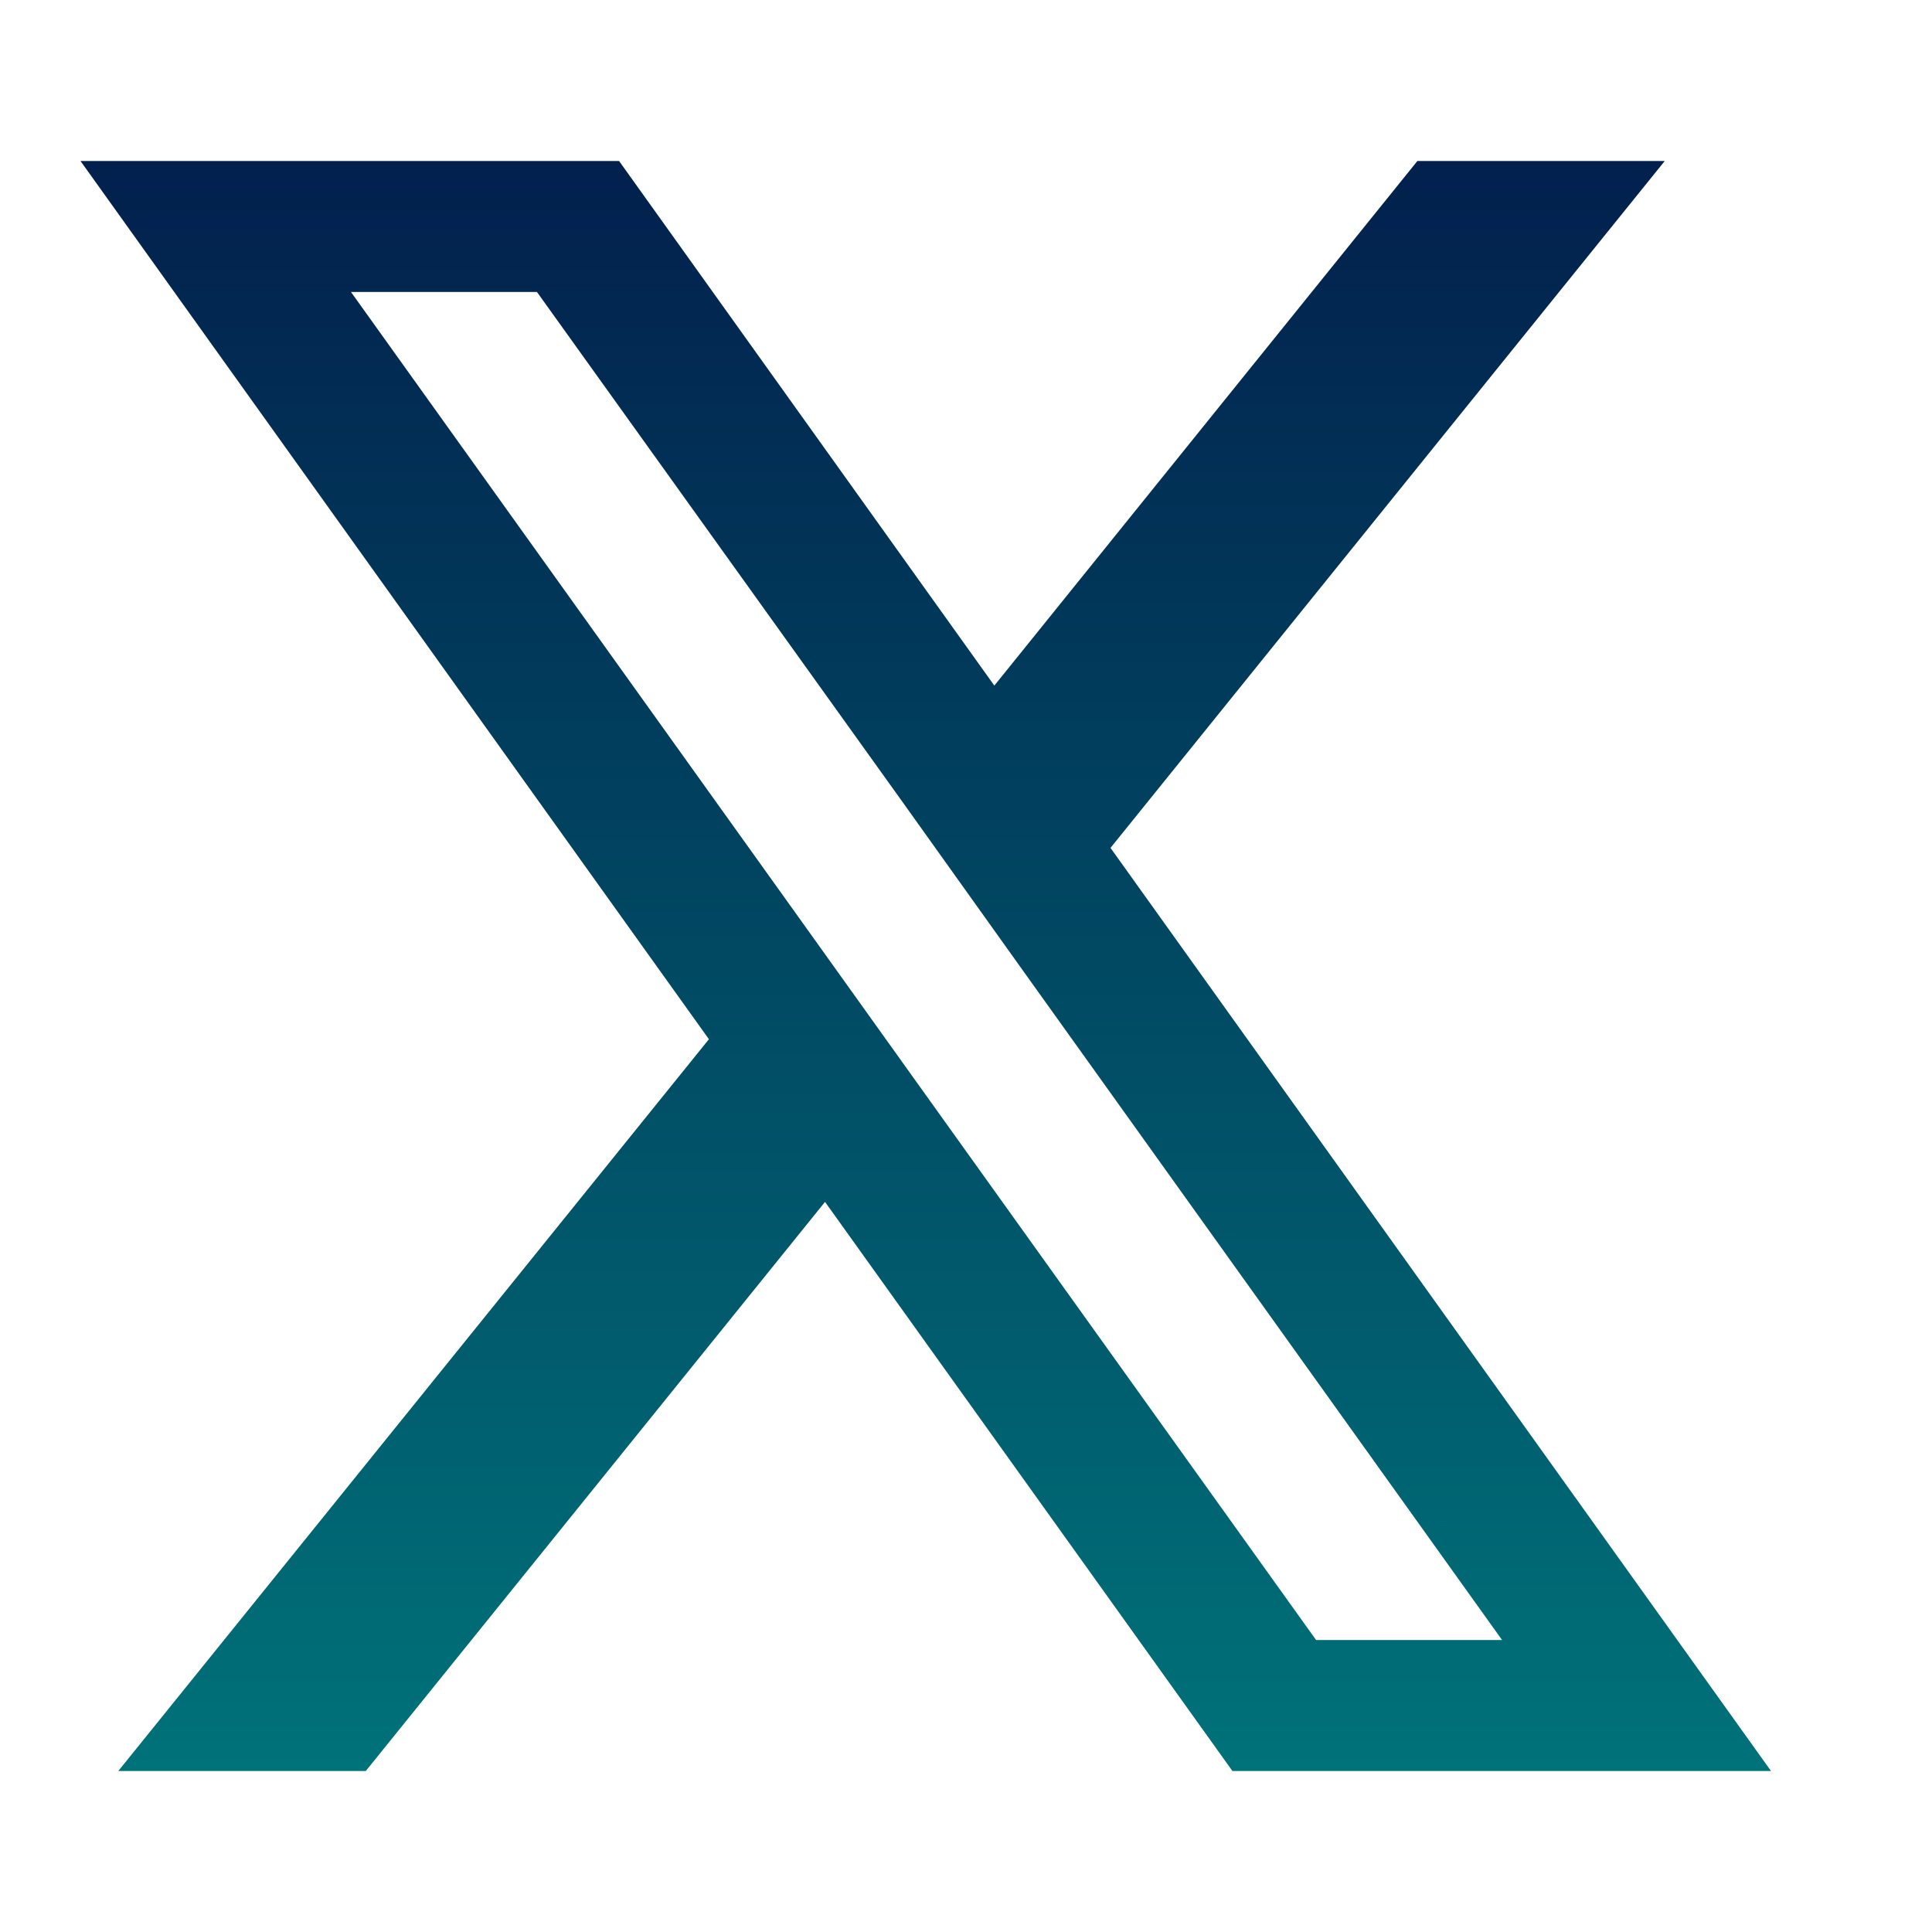 <svg width="30" height="30" viewBox="0 0 30 30" fill="none" xmlns="http://www.w3.org/2000/svg">
<path d="M17.244 13.166L25.85 2.5H22.009L15.44 10.646L9.613 2.5H1.25L11.008 16.137L1.837 27.5H5.68L12.811 18.663L19.137 27.5H27.5L17.244 13.166ZM14.269 16.854L12.463 14.33L5.45 4.534H8.338L13.998 12.43L15.801 14.955L23.324 25.466H20.436L14.269 16.854Z" fill="url(#paint0_linear_14_29)"/>
<defs>
<linearGradient id="paint0_linear_14_29" x1="14.375" y1="2.5" x2="14.375" y2="27.5" gradientUnits="userSpaceOnUse">
<stop stop-color="#02204D"/>
<stop offset="1" stop-color="#007279"/>
</linearGradient>
</defs>
</svg>
